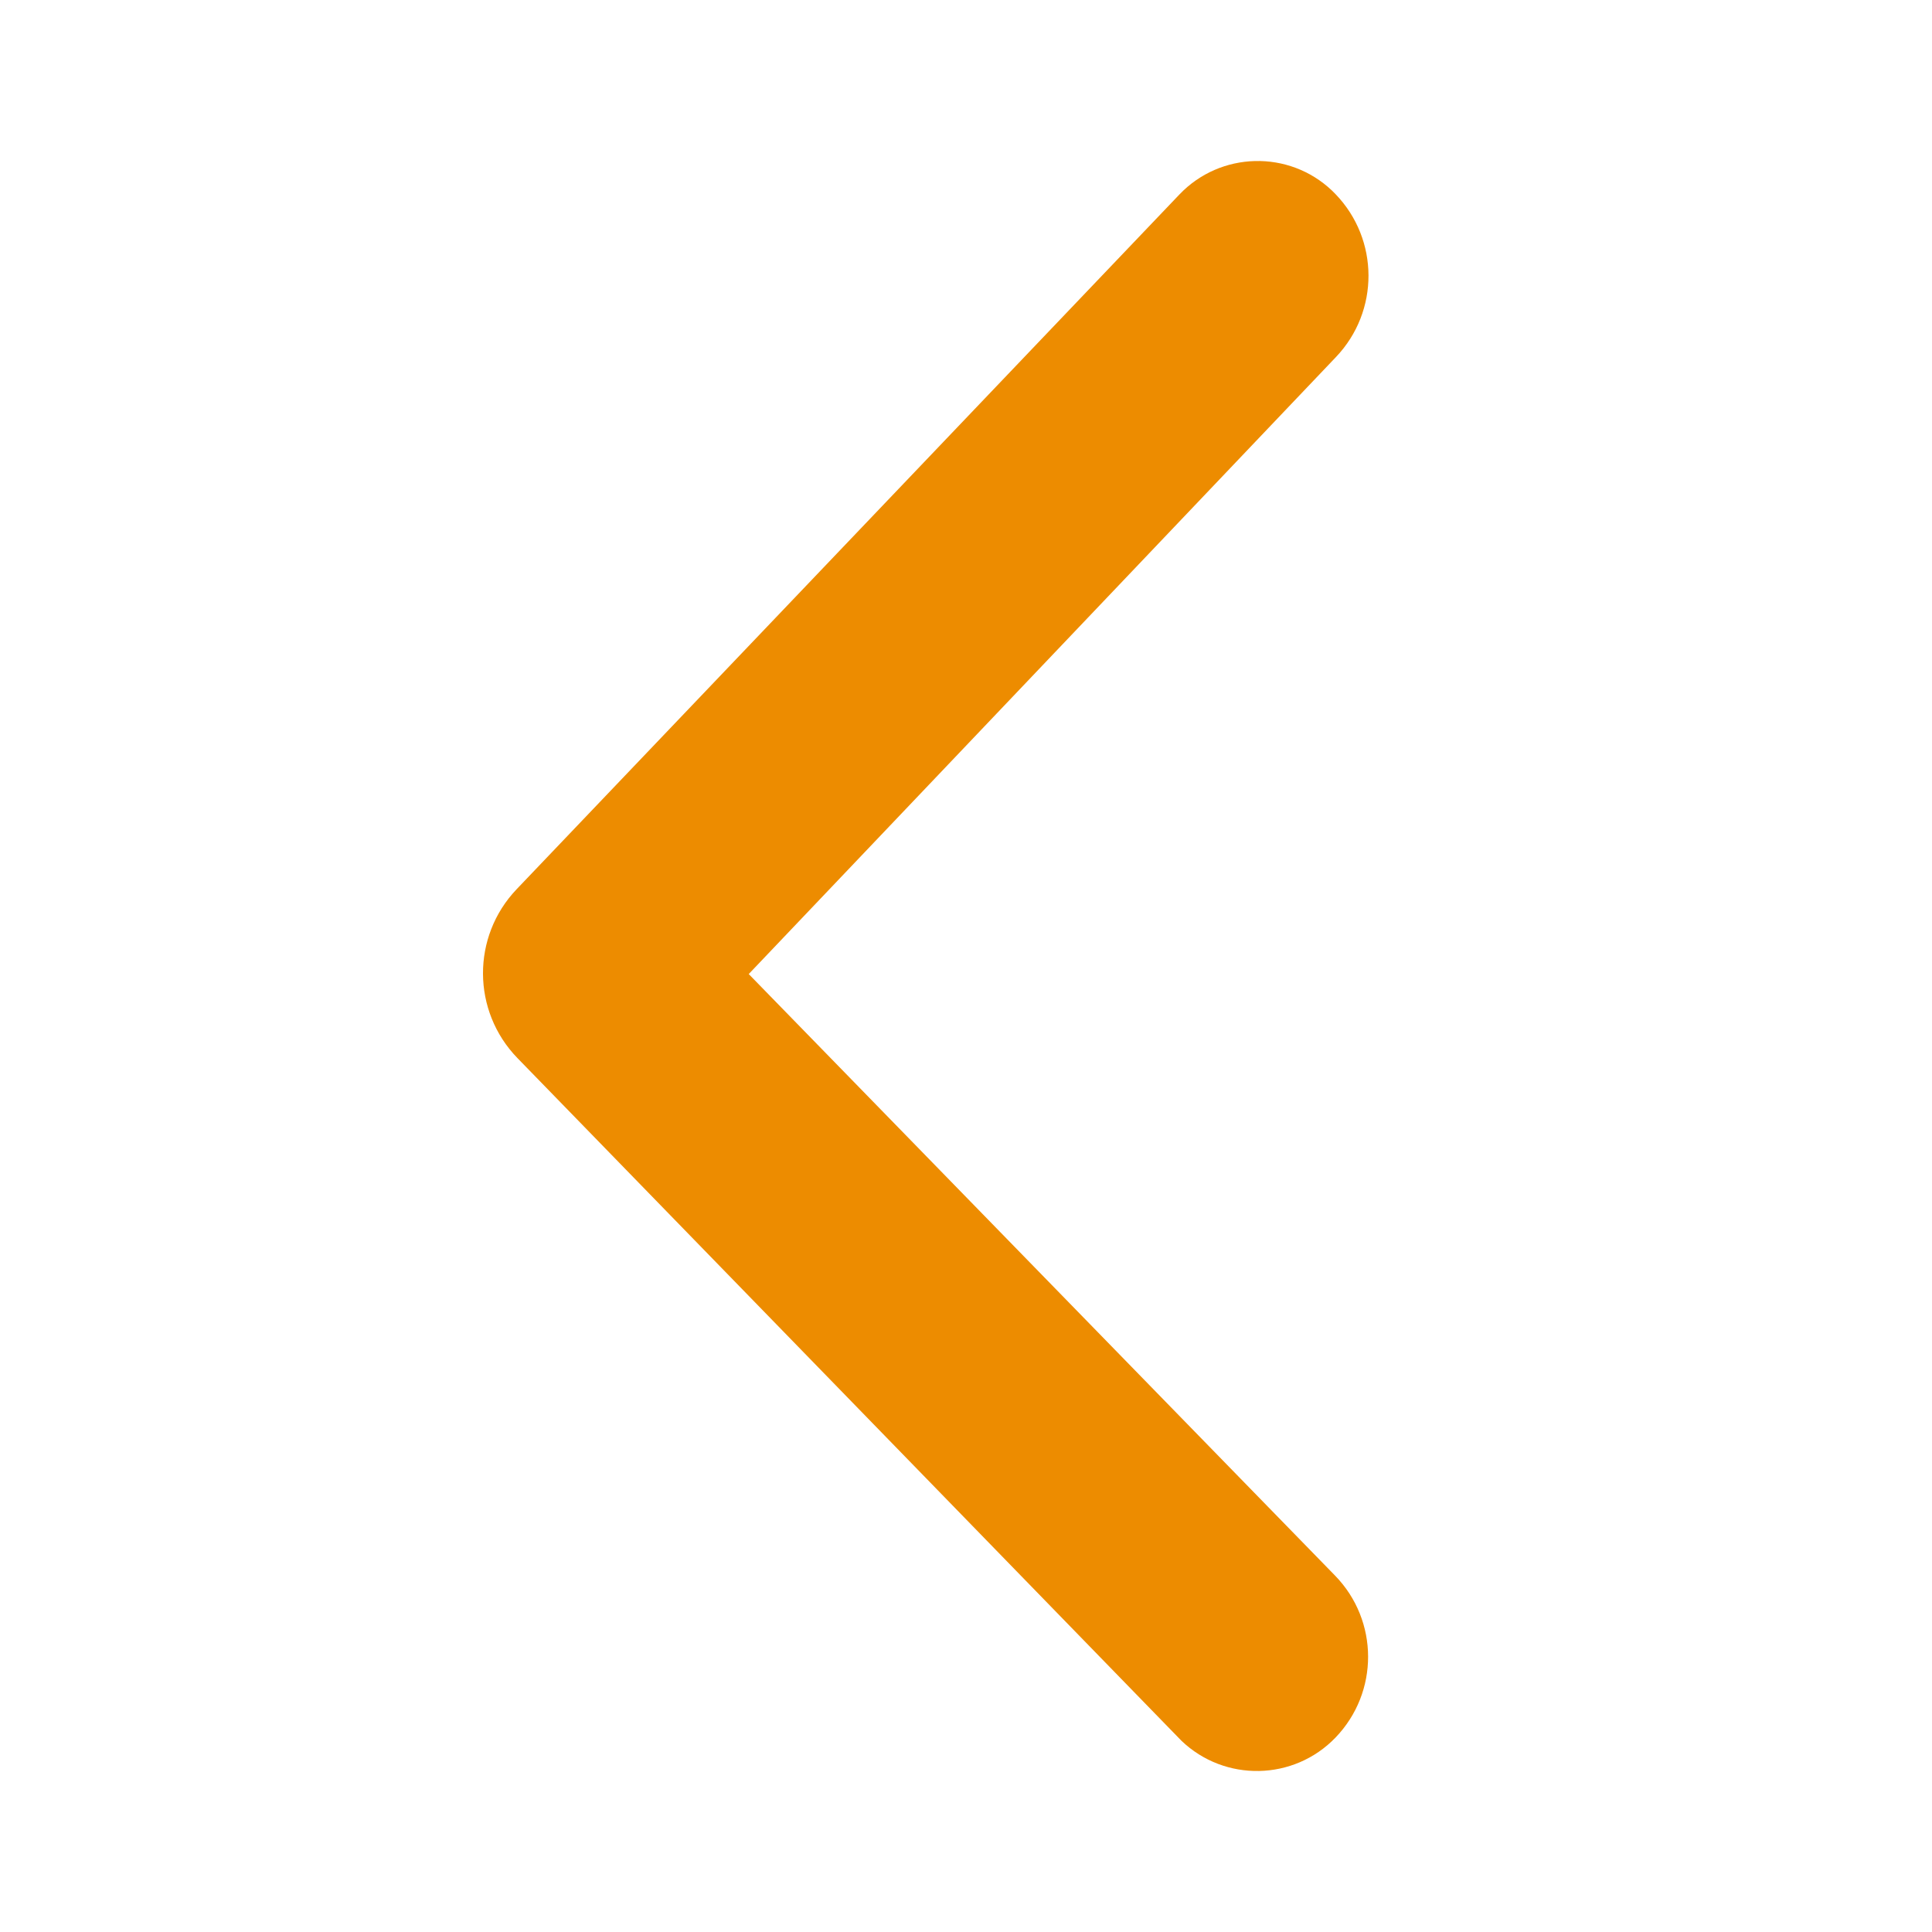 <svg xmlns="http://www.w3.org/2000/svg" width="24" height="24" viewBox="0 0 24 24">
    <path fill="#ED8C00" fill-rule="evenodd" d="M14.676 21.624l-8.248-8.48c-.567-.584-.571-1.51-.01-2.098l8.233-8.63c.51-.535 1.36-.557 1.896-.048l.043.043c.544.564.547 1.456.006 2.024L9.301 12.1l7.283 7.472c.546.56.548 1.45.006 2.013-.518.538-1.375.555-1.914.039z"/>
</svg>
